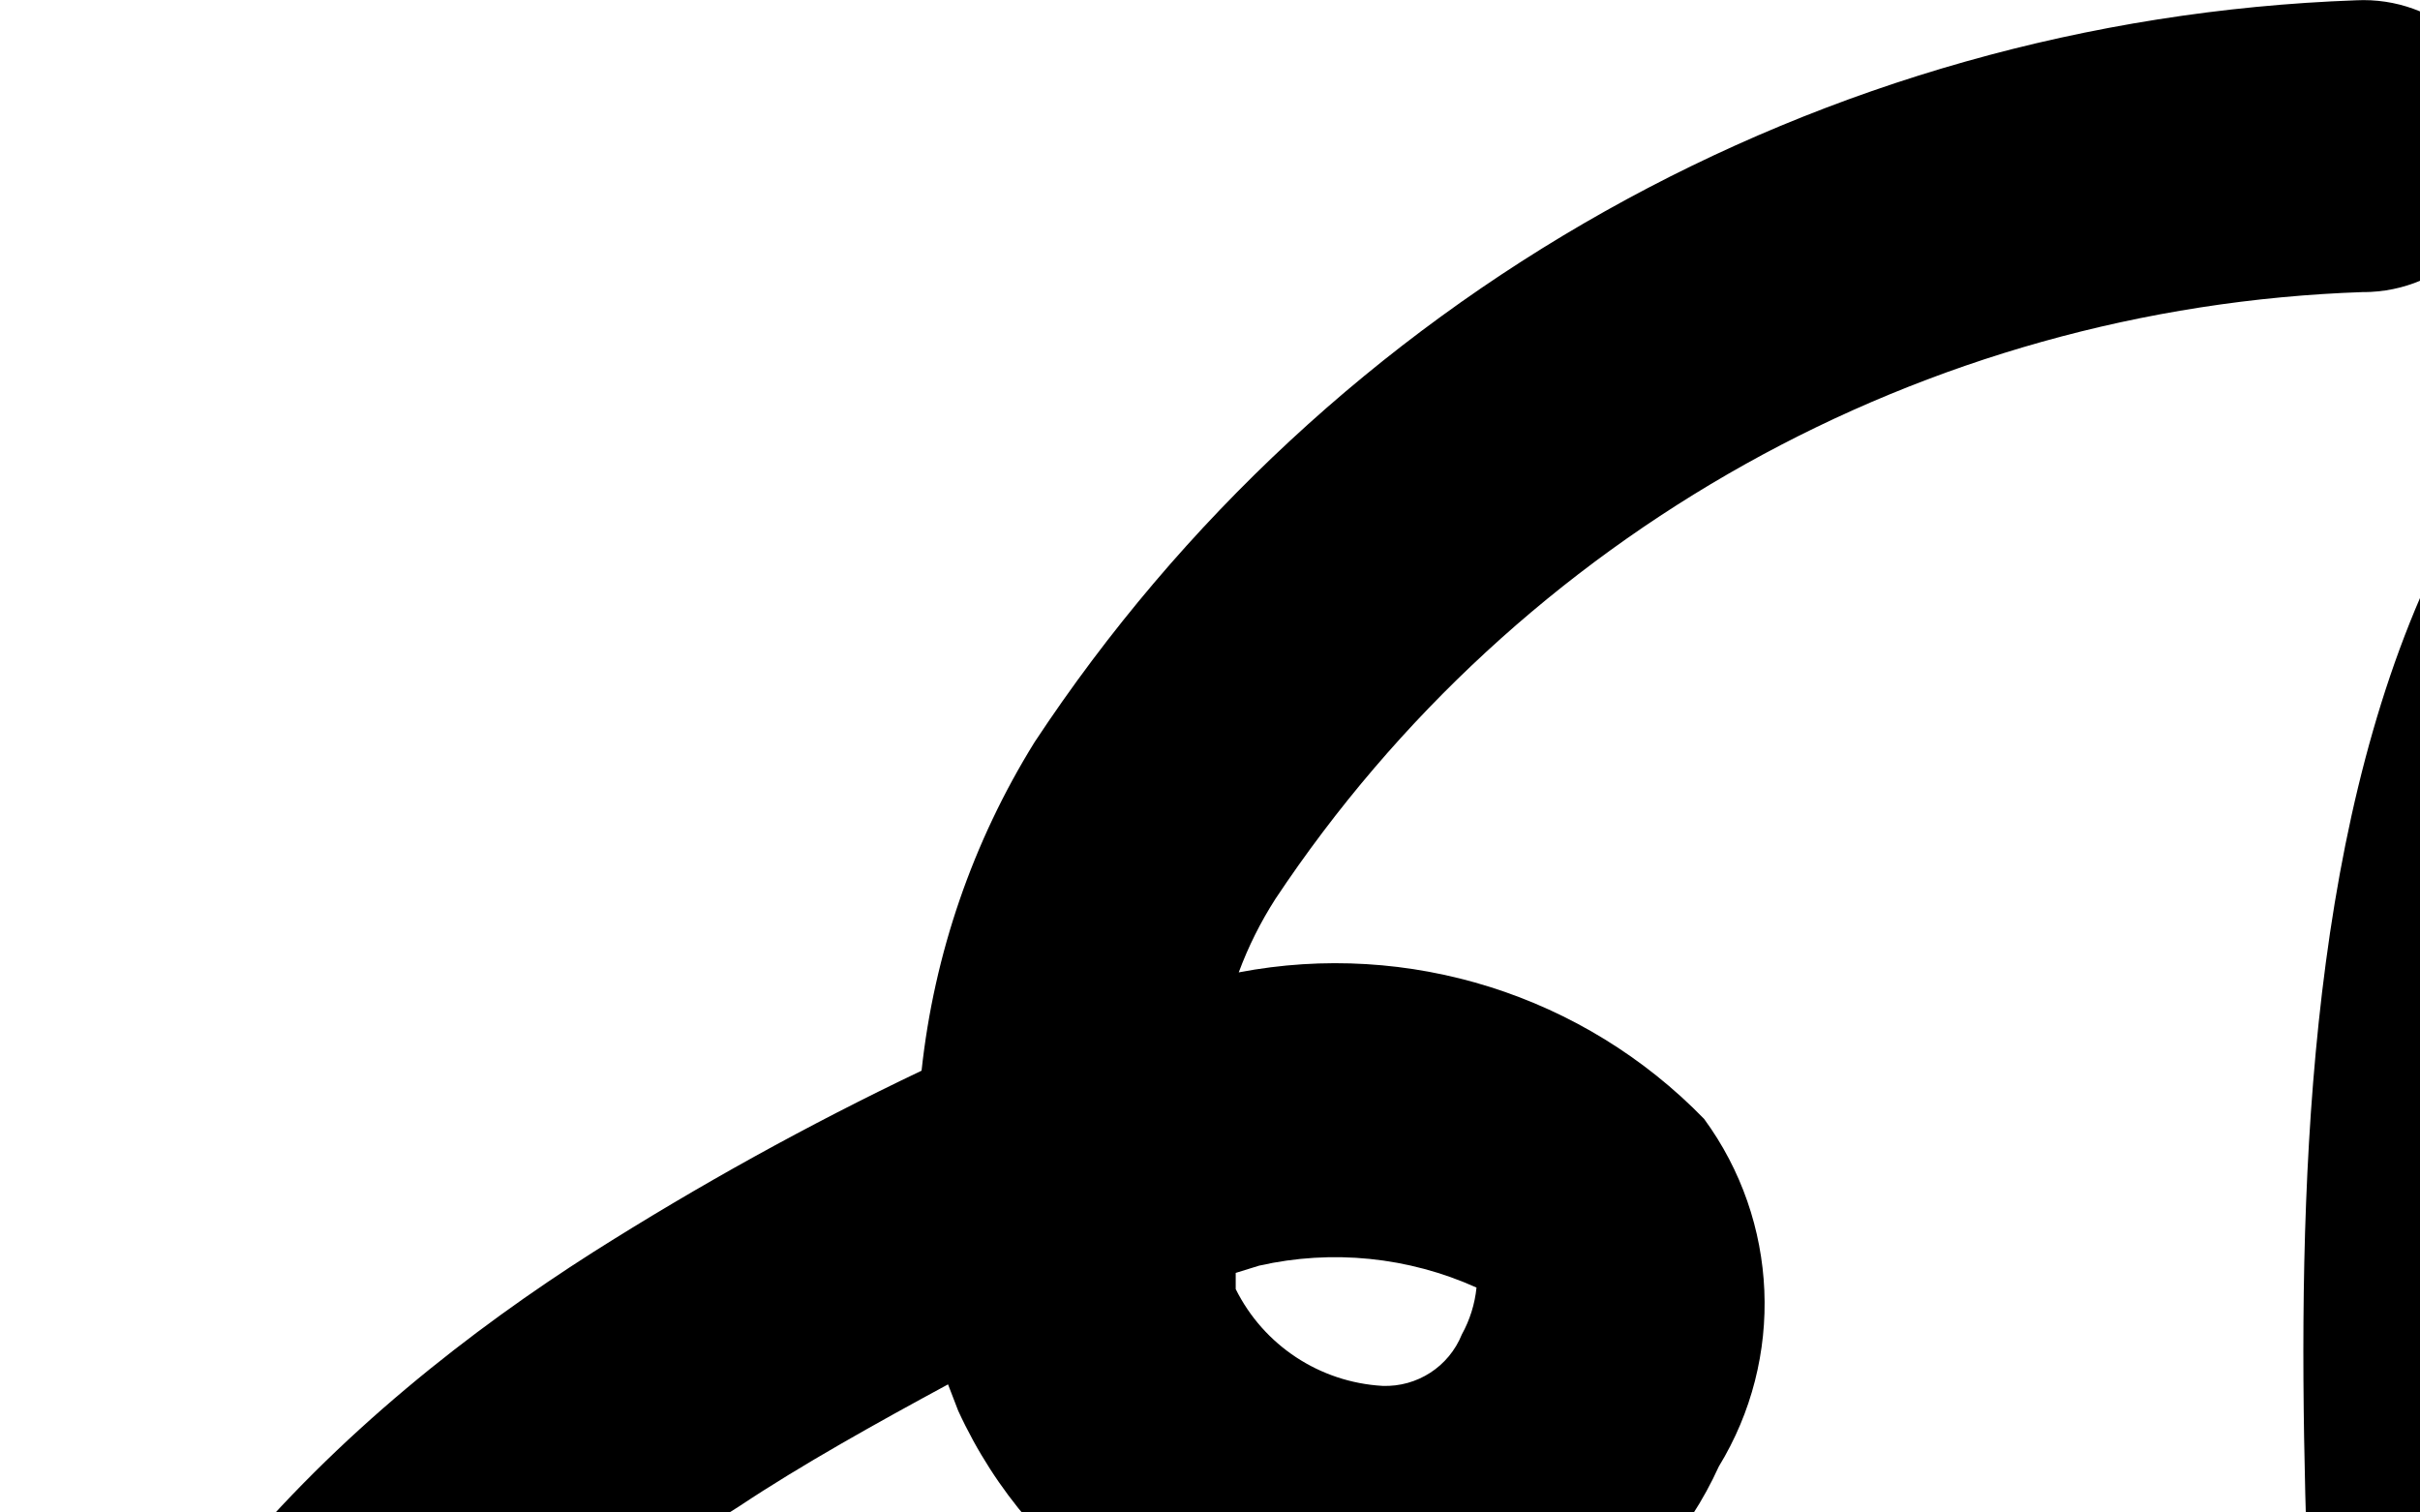 <svg width="100%" height="100%" viewBox="0 0 16 10" xmlns="http://www.w3.org/2000/svg">
<path fill-rule="evenodd" clip-rule="evenodd" d="M7.927 21.386C7.02 21.417 6.115 21.279 5.258 20.979C2.346 19.874 -0.343 17.005 0.036 13.67C0.346 11.043 2.336 9.289 3.918 8.281C4.619 7.837 5.345 7.435 6.093 7.079C6.176 6.308 6.431 5.566 6.84 4.907C8.787 1.957 12.041 0.13 15.576 0.002C16.109 -0.025 16.564 0.381 16.596 0.913C16.622 1.448 16.21 1.903 15.675 1.93C15.658 1.931 15.641 1.931 15.625 1.931C12.719 2.03 10.04 3.525 8.432 5.944C8.334 6.097 8.253 6.259 8.19 6.429C9.313 6.214 10.47 6.578 11.267 7.398C11.762 8.074 11.801 8.981 11.364 9.696C10.955 10.597 10.043 11.163 9.053 11.13C7.878 11.094 6.825 10.395 6.335 9.327L6.268 9.153C5.802 9.405 5.297 9.686 4.889 9.958C3.637 10.743 2.084 12.071 1.87 13.922C1.608 16.171 3.695 18.372 5.86 19.196C6.785 19.465 7.755 19.551 8.714 19.448H9.519H21.497C23.934 19.448 26.283 19.37 28.186 18.362C29.933 17.441 31.428 15.454 30.903 13.302C30.496 11.935 29.555 10.789 28.292 10.122C27.737 9.819 27.126 9.631 26.497 9.57C26.446 10.495 26.026 11.36 25.332 11.974C24.905 12.327 24.331 12.446 23.798 12.294C23.059 12.126 22.528 11.479 22.507 10.723C22.623 9.586 23.291 8.579 24.293 8.029C23.662 5.906 21.876 2.988 20.109 3.104C17.197 3.298 17.032 6.894 17.197 10.859C17.197 11.014 17.197 11.169 17.197 11.324H20.42C20.804 11.327 21.15 11.555 21.303 11.906C21.457 12.254 21.392 12.66 21.138 12.943L16.955 17.587C16.687 17.886 16.263 17.99 15.887 17.848C15.737 17.786 15.604 17.69 15.499 17.567C15.217 17.276 12.587 14.707 10.946 13.118C10.566 12.741 10.563 12.127 10.941 11.747C11.122 11.565 11.368 11.461 11.626 11.46H14.014C14.55 11.46 14.984 11.894 14.984 12.43C14.984 12.964 14.55 13.399 14.014 13.399C14.984 14.368 15.722 15.066 16.188 15.541L18.246 13.263H16.246C15.71 13.263 15.275 12.829 15.275 12.294C15.275 11.887 15.275 11.431 15.275 10.927C15.149 7.389 14.926 1.476 20.012 1.136C23.284 0.913 25.506 5.082 26.225 7.592C27.29 7.598 28.335 7.874 29.263 8.397C31.004 9.322 32.294 10.914 32.835 12.807C33.621 16.016 31.466 18.808 29.137 20.049C26.807 21.289 24.186 21.386 21.497 21.386H9.51H8.714H7.927ZM8.17 8.416V8.523C8.355 8.895 8.725 9.139 9.141 9.163C9.37 9.171 9.579 9.036 9.665 8.823C9.718 8.727 9.751 8.622 9.762 8.513C9.312 8.31 8.807 8.259 8.325 8.368L8.17 8.416Z" />
</svg>

